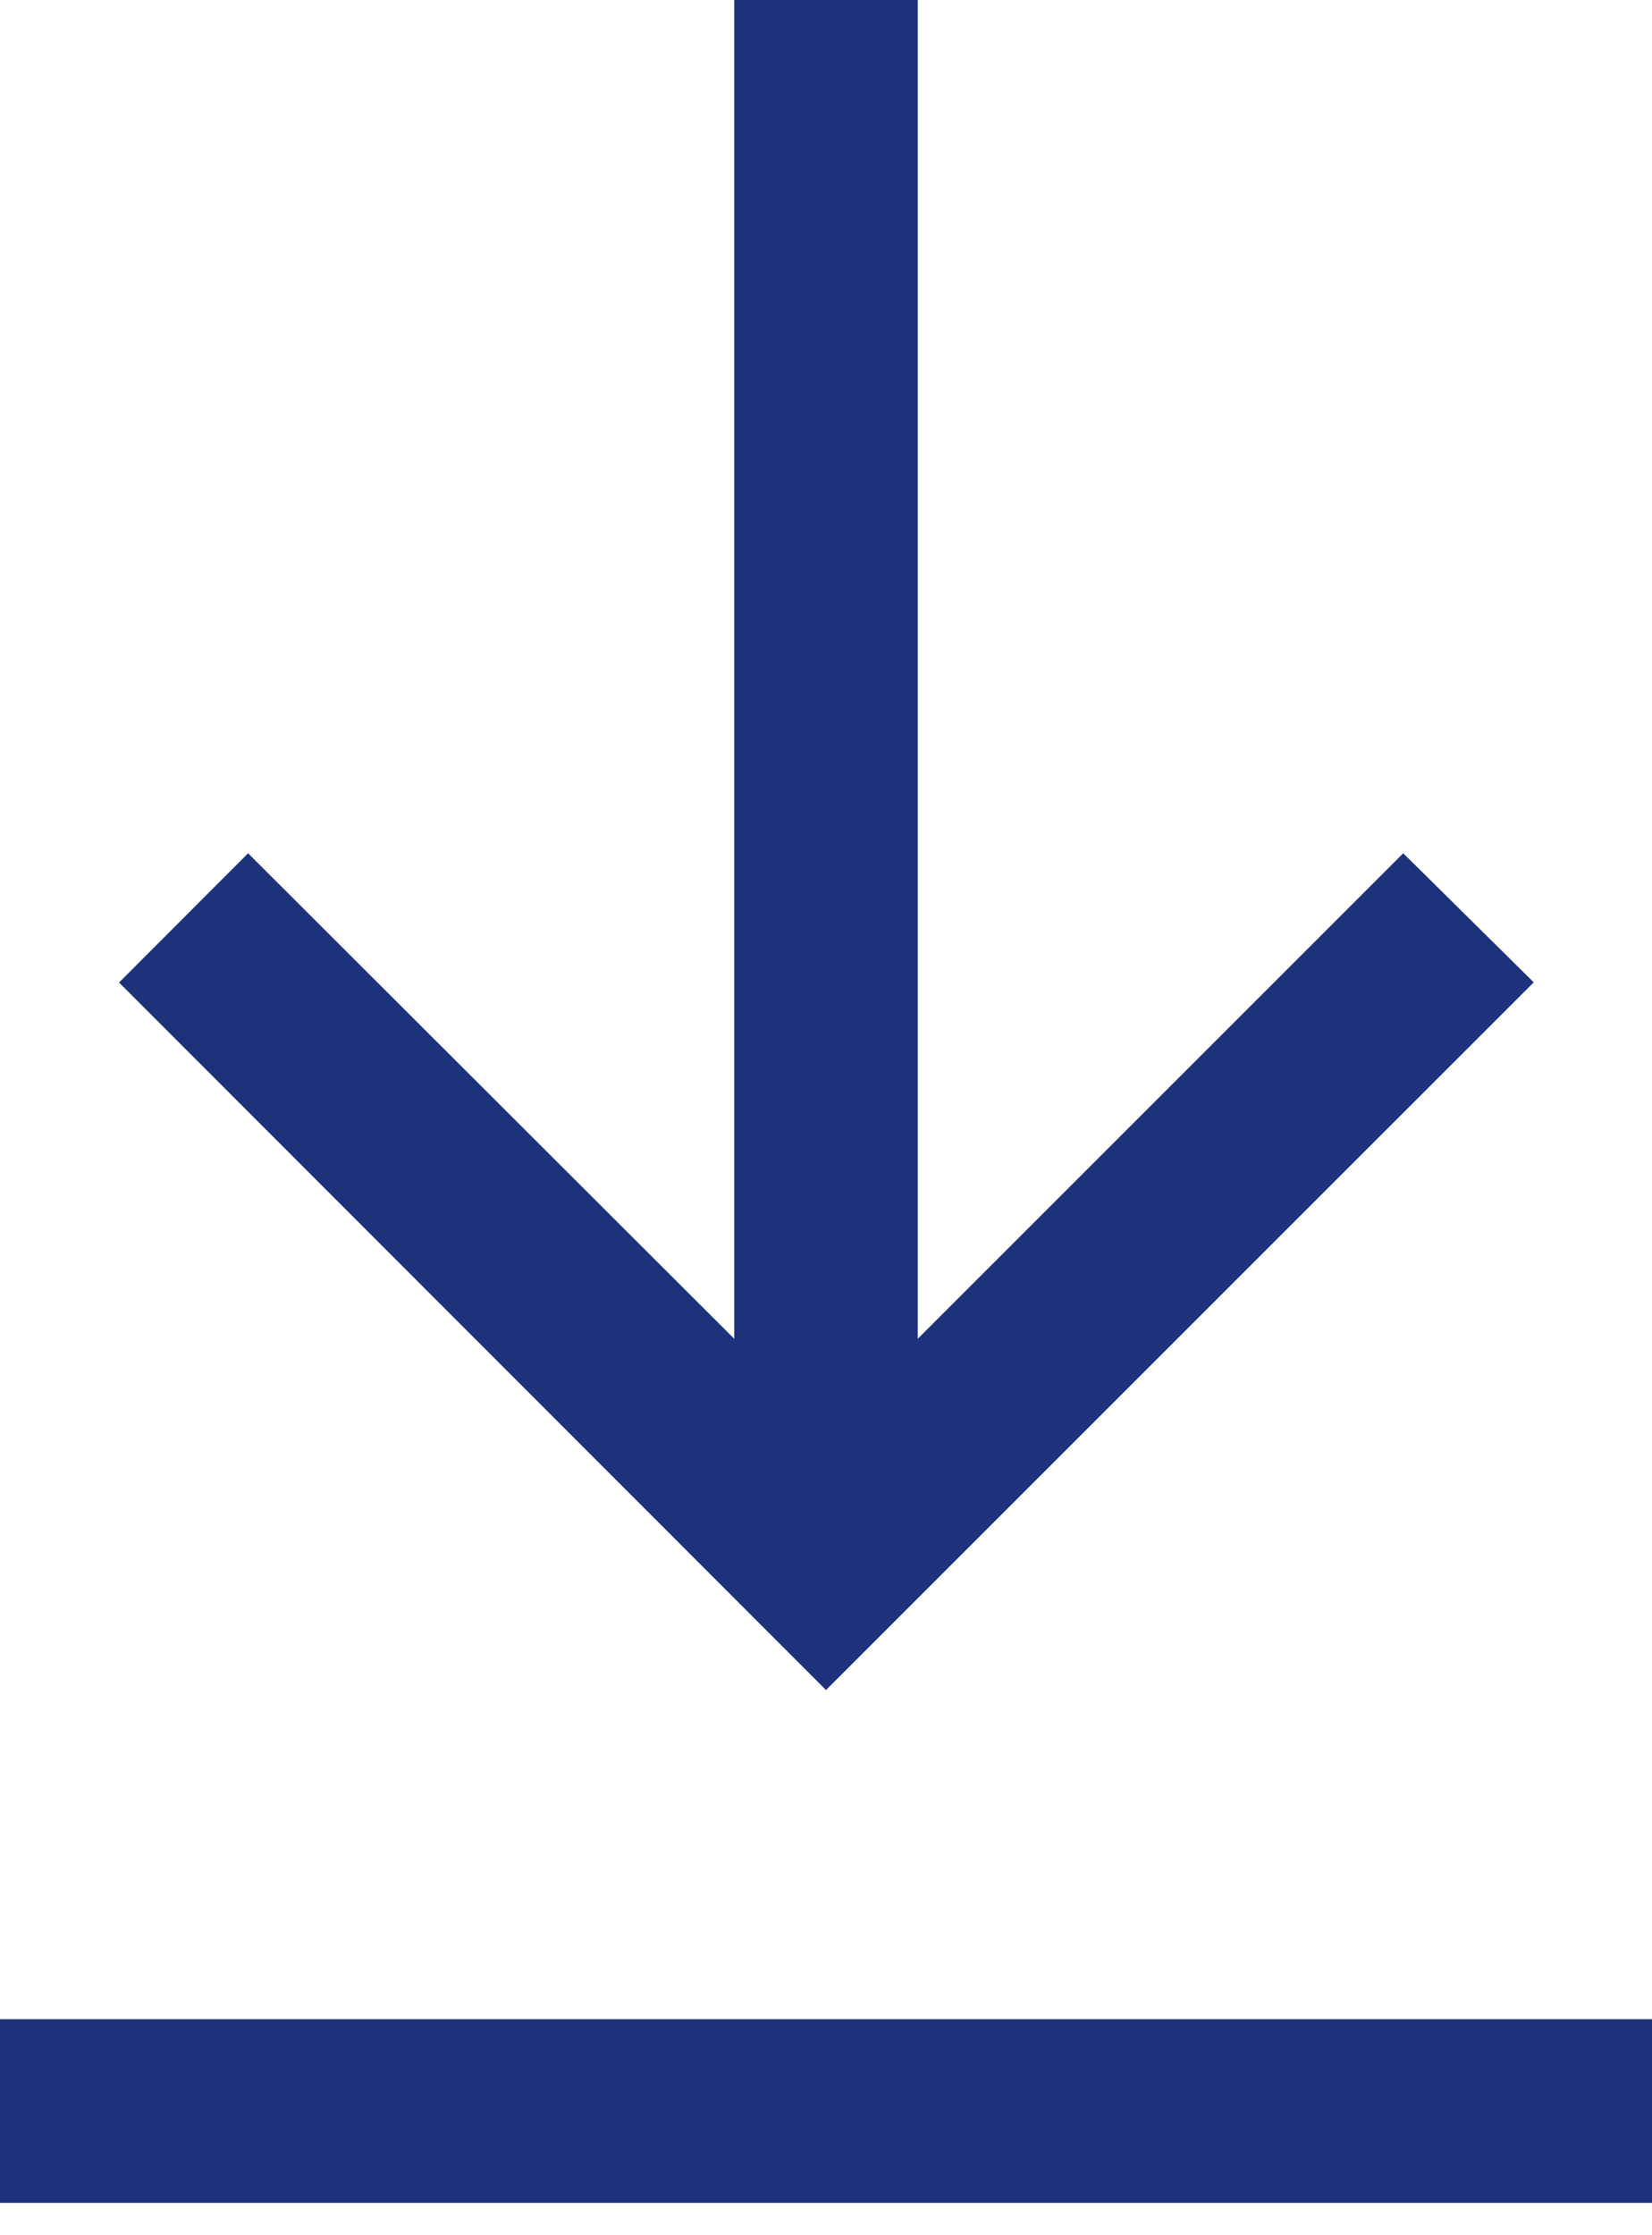 <svg width="17" height="23" fill="none" xmlns="http://www.w3.org/2000/svg"><path d="M7.556 0v13.776L2.553 8.78l-1.328 1.33L8.5 17.39l7.283-7.282L14.44 8.78l-4.996 4.996V0H7.556zM0 20.778v1.889h17v-1.89H0z" fill="#1D327B"/></svg>